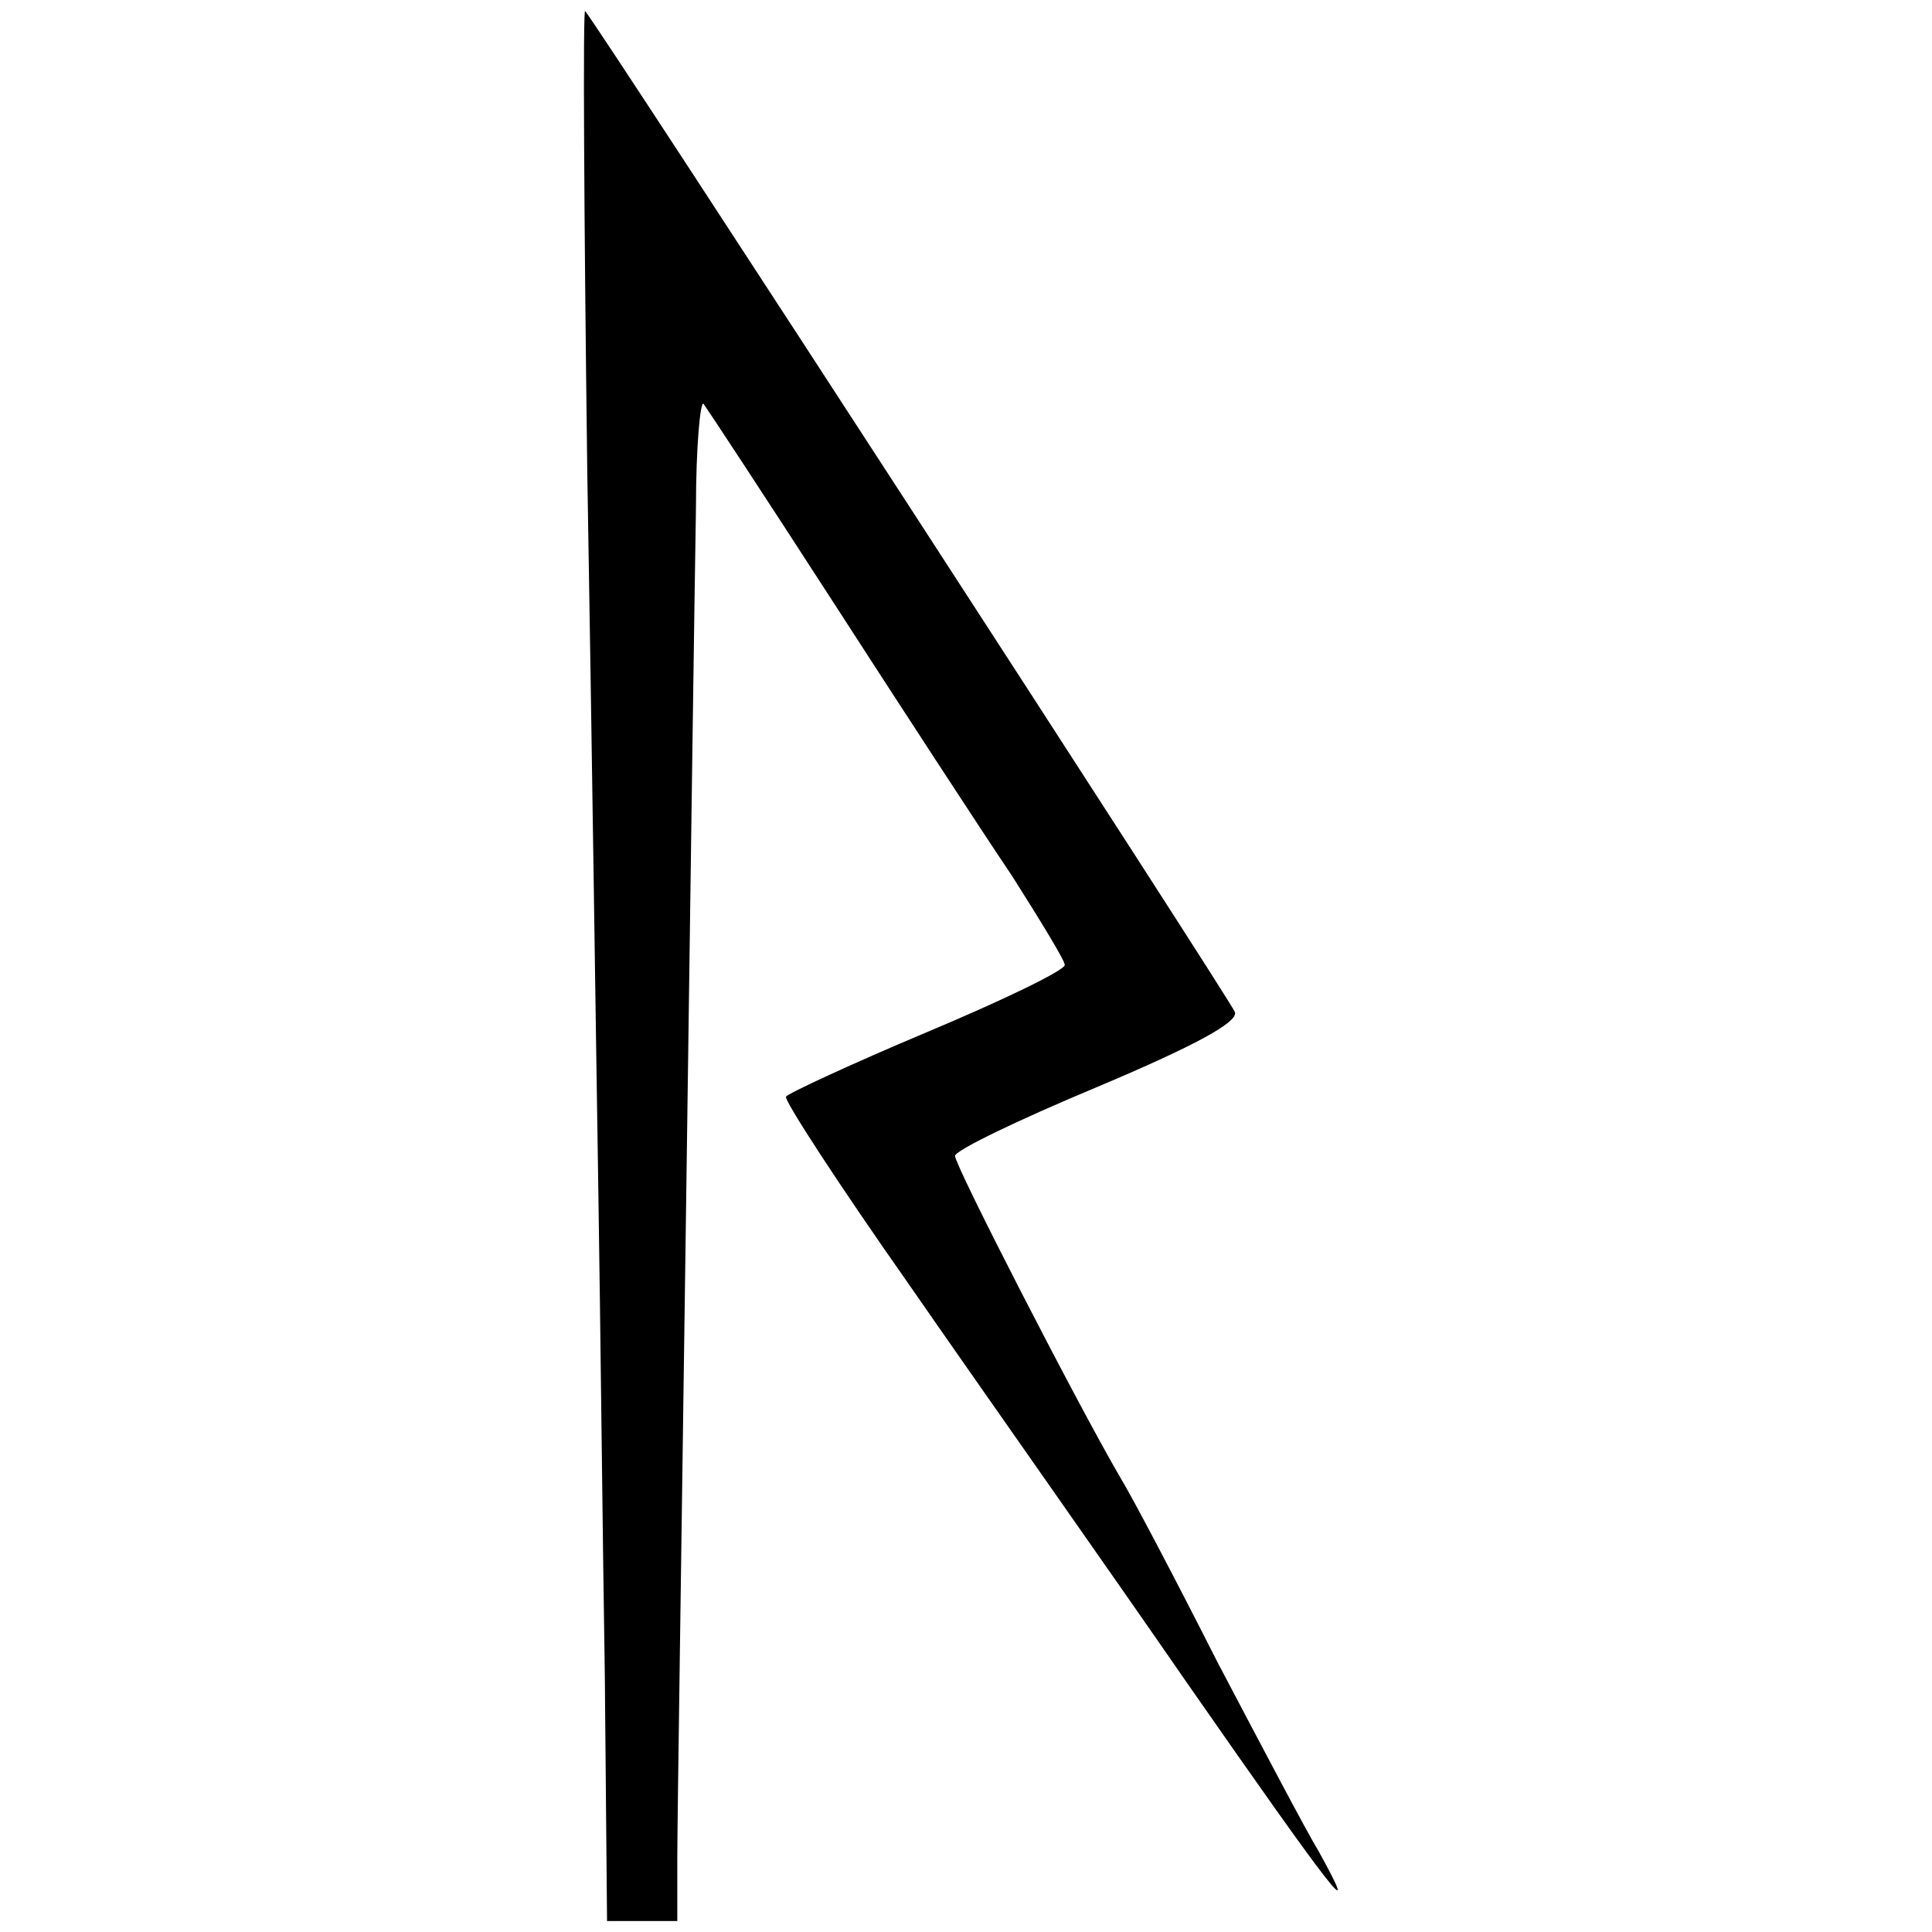 <?xml version="1.0" standalone="no"?>
<!DOCTYPE svg PUBLIC "-//W3C//DTD SVG 20010904//EN"
 "http://www.w3.org/TR/2001/REC-SVG-20010904/DTD/svg10.dtd">
<svg version="1.0" xmlns="http://www.w3.org/2000/svg"
 width="176pt" height="176pt" viewBox="0 0 176 176"
 preserveAspectRatio="xMidYMid meet">
<g transform="translate(0,176) scale(0.1,-0.1)"
fill="#000000" stroke="none">
<path d="M535 1330 c4 -234 8 -526 10 -650 2 -124 4 -325 6 -448 l2 -222 32 0
32 0 0 57 c0 32 4 299 8 593 4 294 8 581 9 637 0 56 4 99 7 95 3 -4 57 -86
119 -182 62 -96 135 -208 162 -248 26 -41 48 -77 48 -81 0 -5 -56 -32 -125
-61 -69 -29 -127 -56 -129 -59 -2 -3 48 -80 112 -171 63 -91 178 -254 254
-364 133 -191 160 -226 119 -152 -11 18 -52 96 -92 172 -39 77 -79 153 -89
169 -39 67 -150 283 -150 292 0 5 58 33 130 63 90 38 128 59 125 68 -4 11
-579 897 -592 912 -2 2 -1 -187 2 -420z"/>
</g>
</svg>
